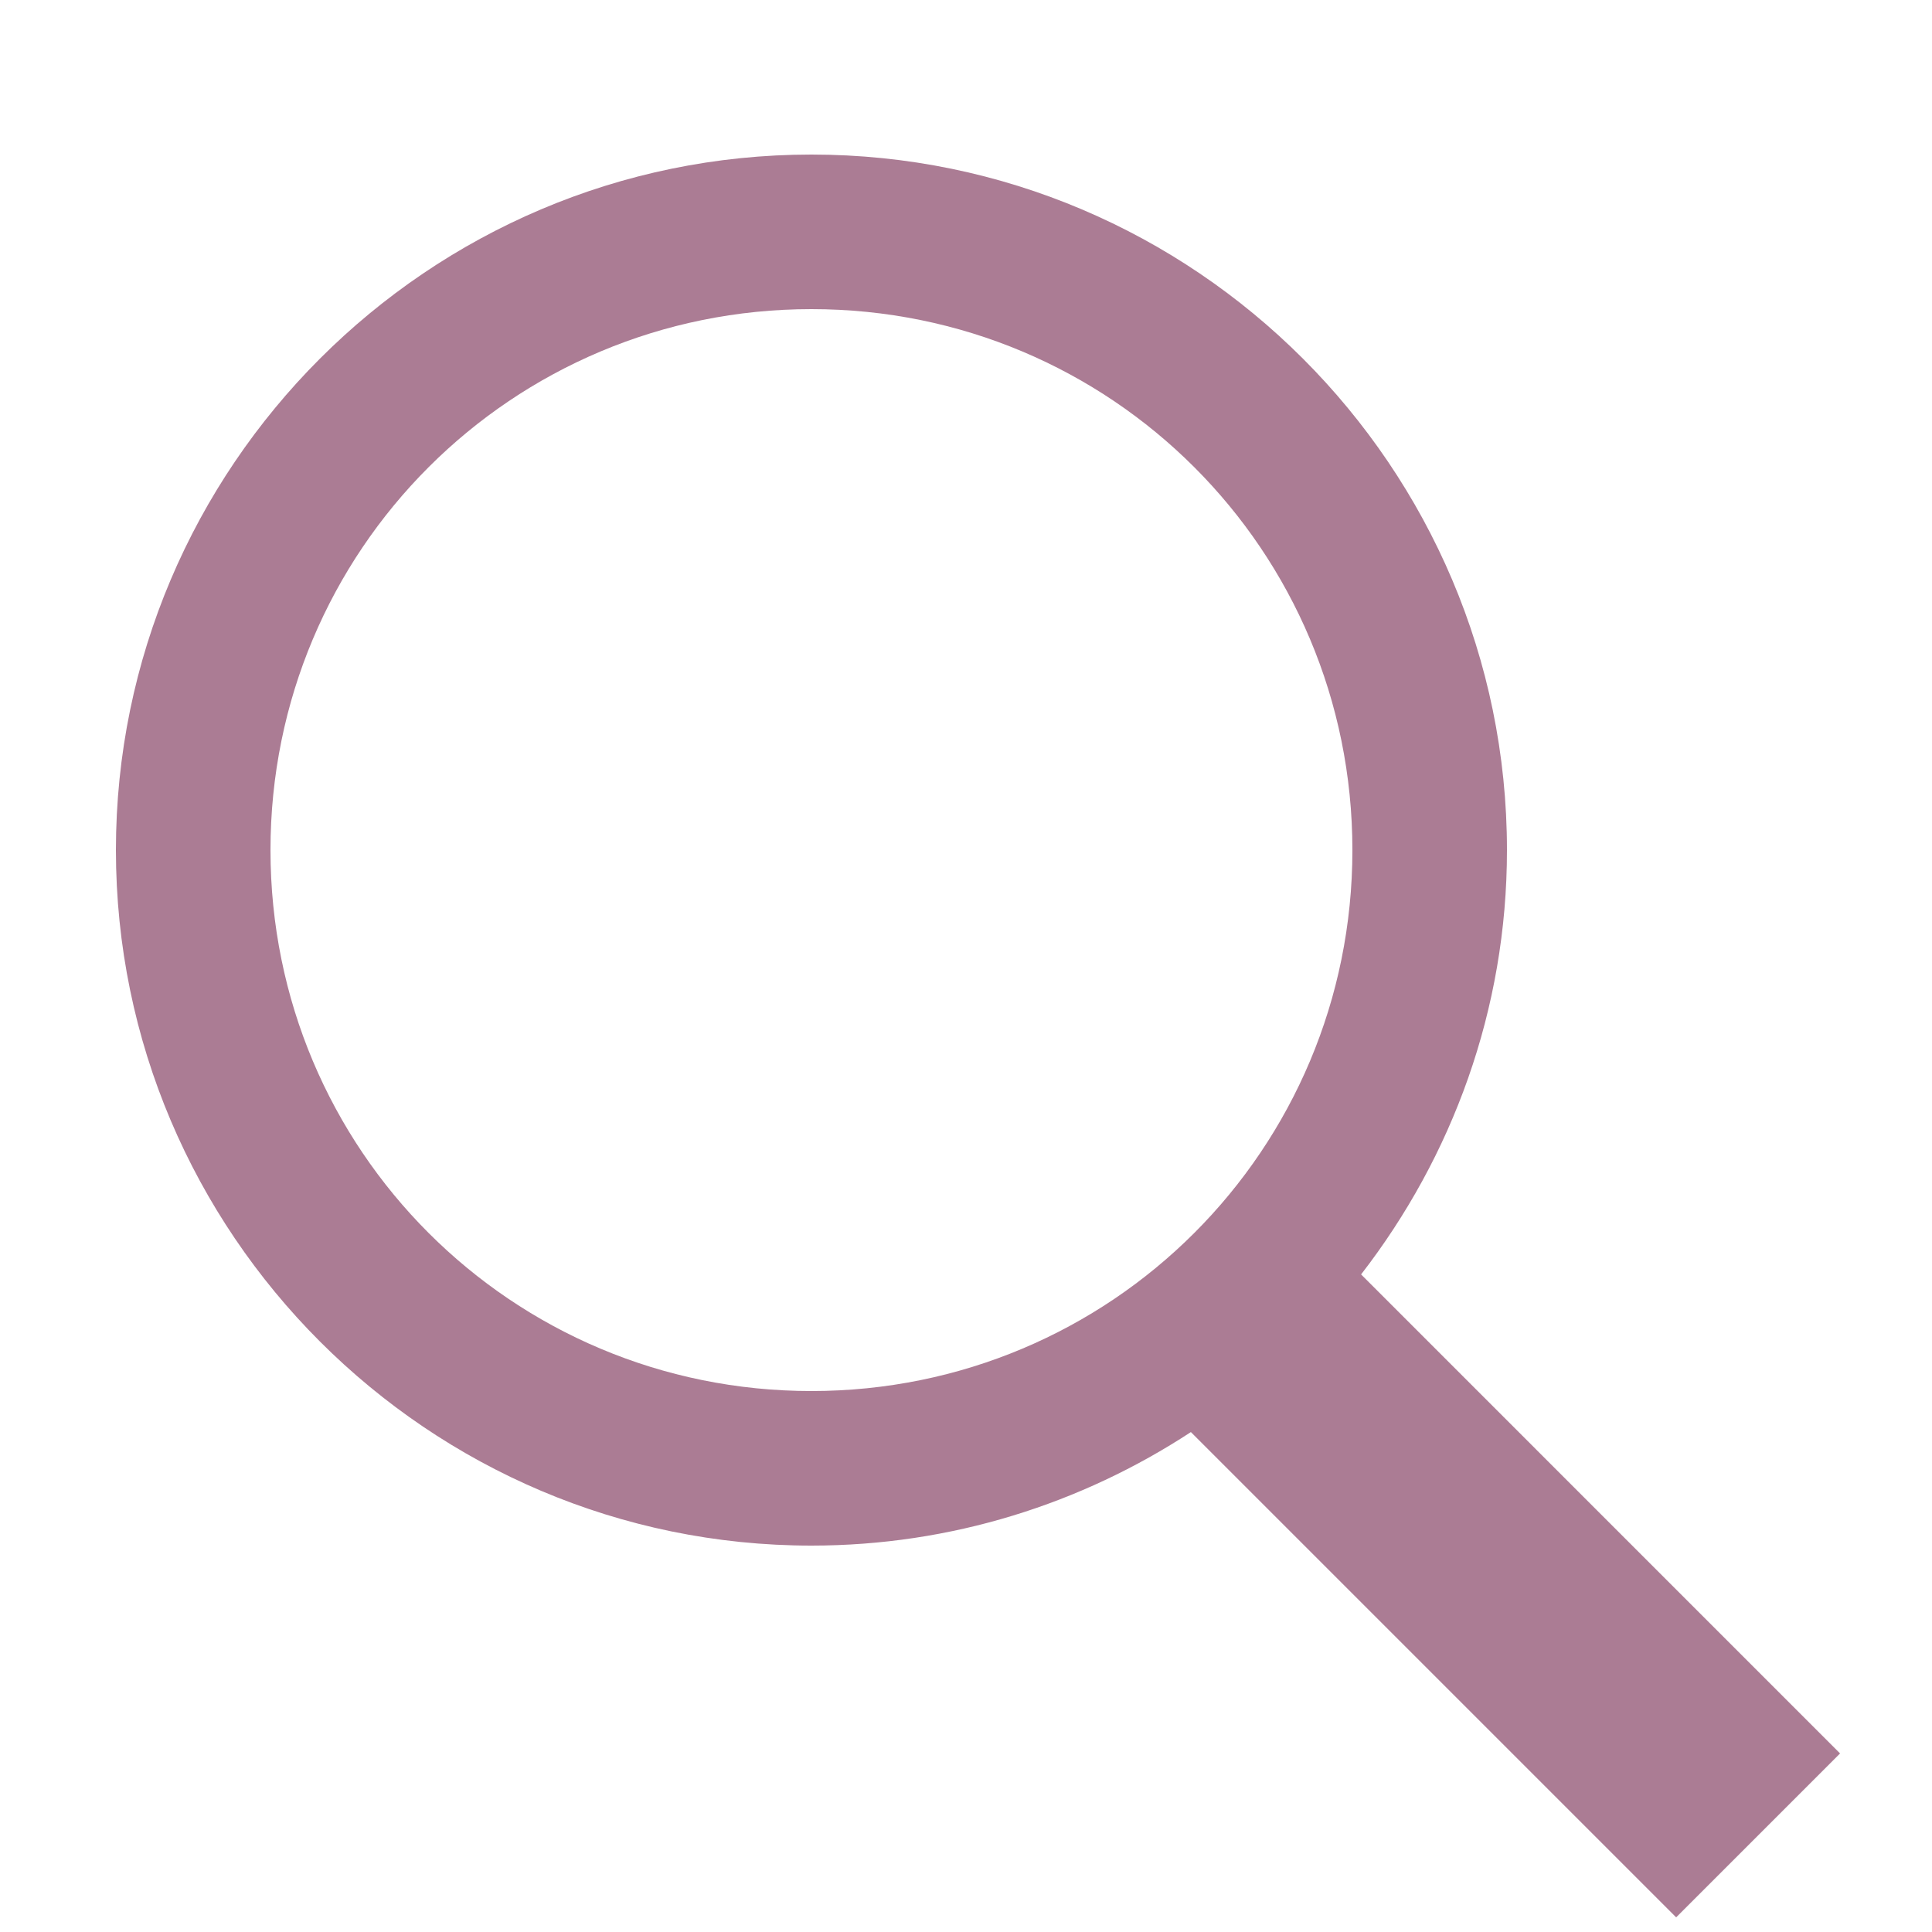 <svg xmlns="http://www.w3.org/2000/svg"  viewBox="0 0 50 50" width="28px" height="28px"><path fill="#AB7C94" d="M 21 4 C 11.082 4 3 12.082 3 22 C 3 31.918 11.082 40 21 40 C 24.622 40 27.992 38.914 30.82 37.062 L 43.379 49.621 L 47.621 45.379 L 35.225 32.982 C 37.581 29.938 39 26.135 39 22 C 39 12.082 30.918 4 21 4 z M 21 8 C 28.756 8 35 14.244 35 22 C 35 29.756 28.756 36 21 36 C 13.244 36 7 29.756 7 22 C 7 14.244 13.244 8 21 8 z"/></svg>